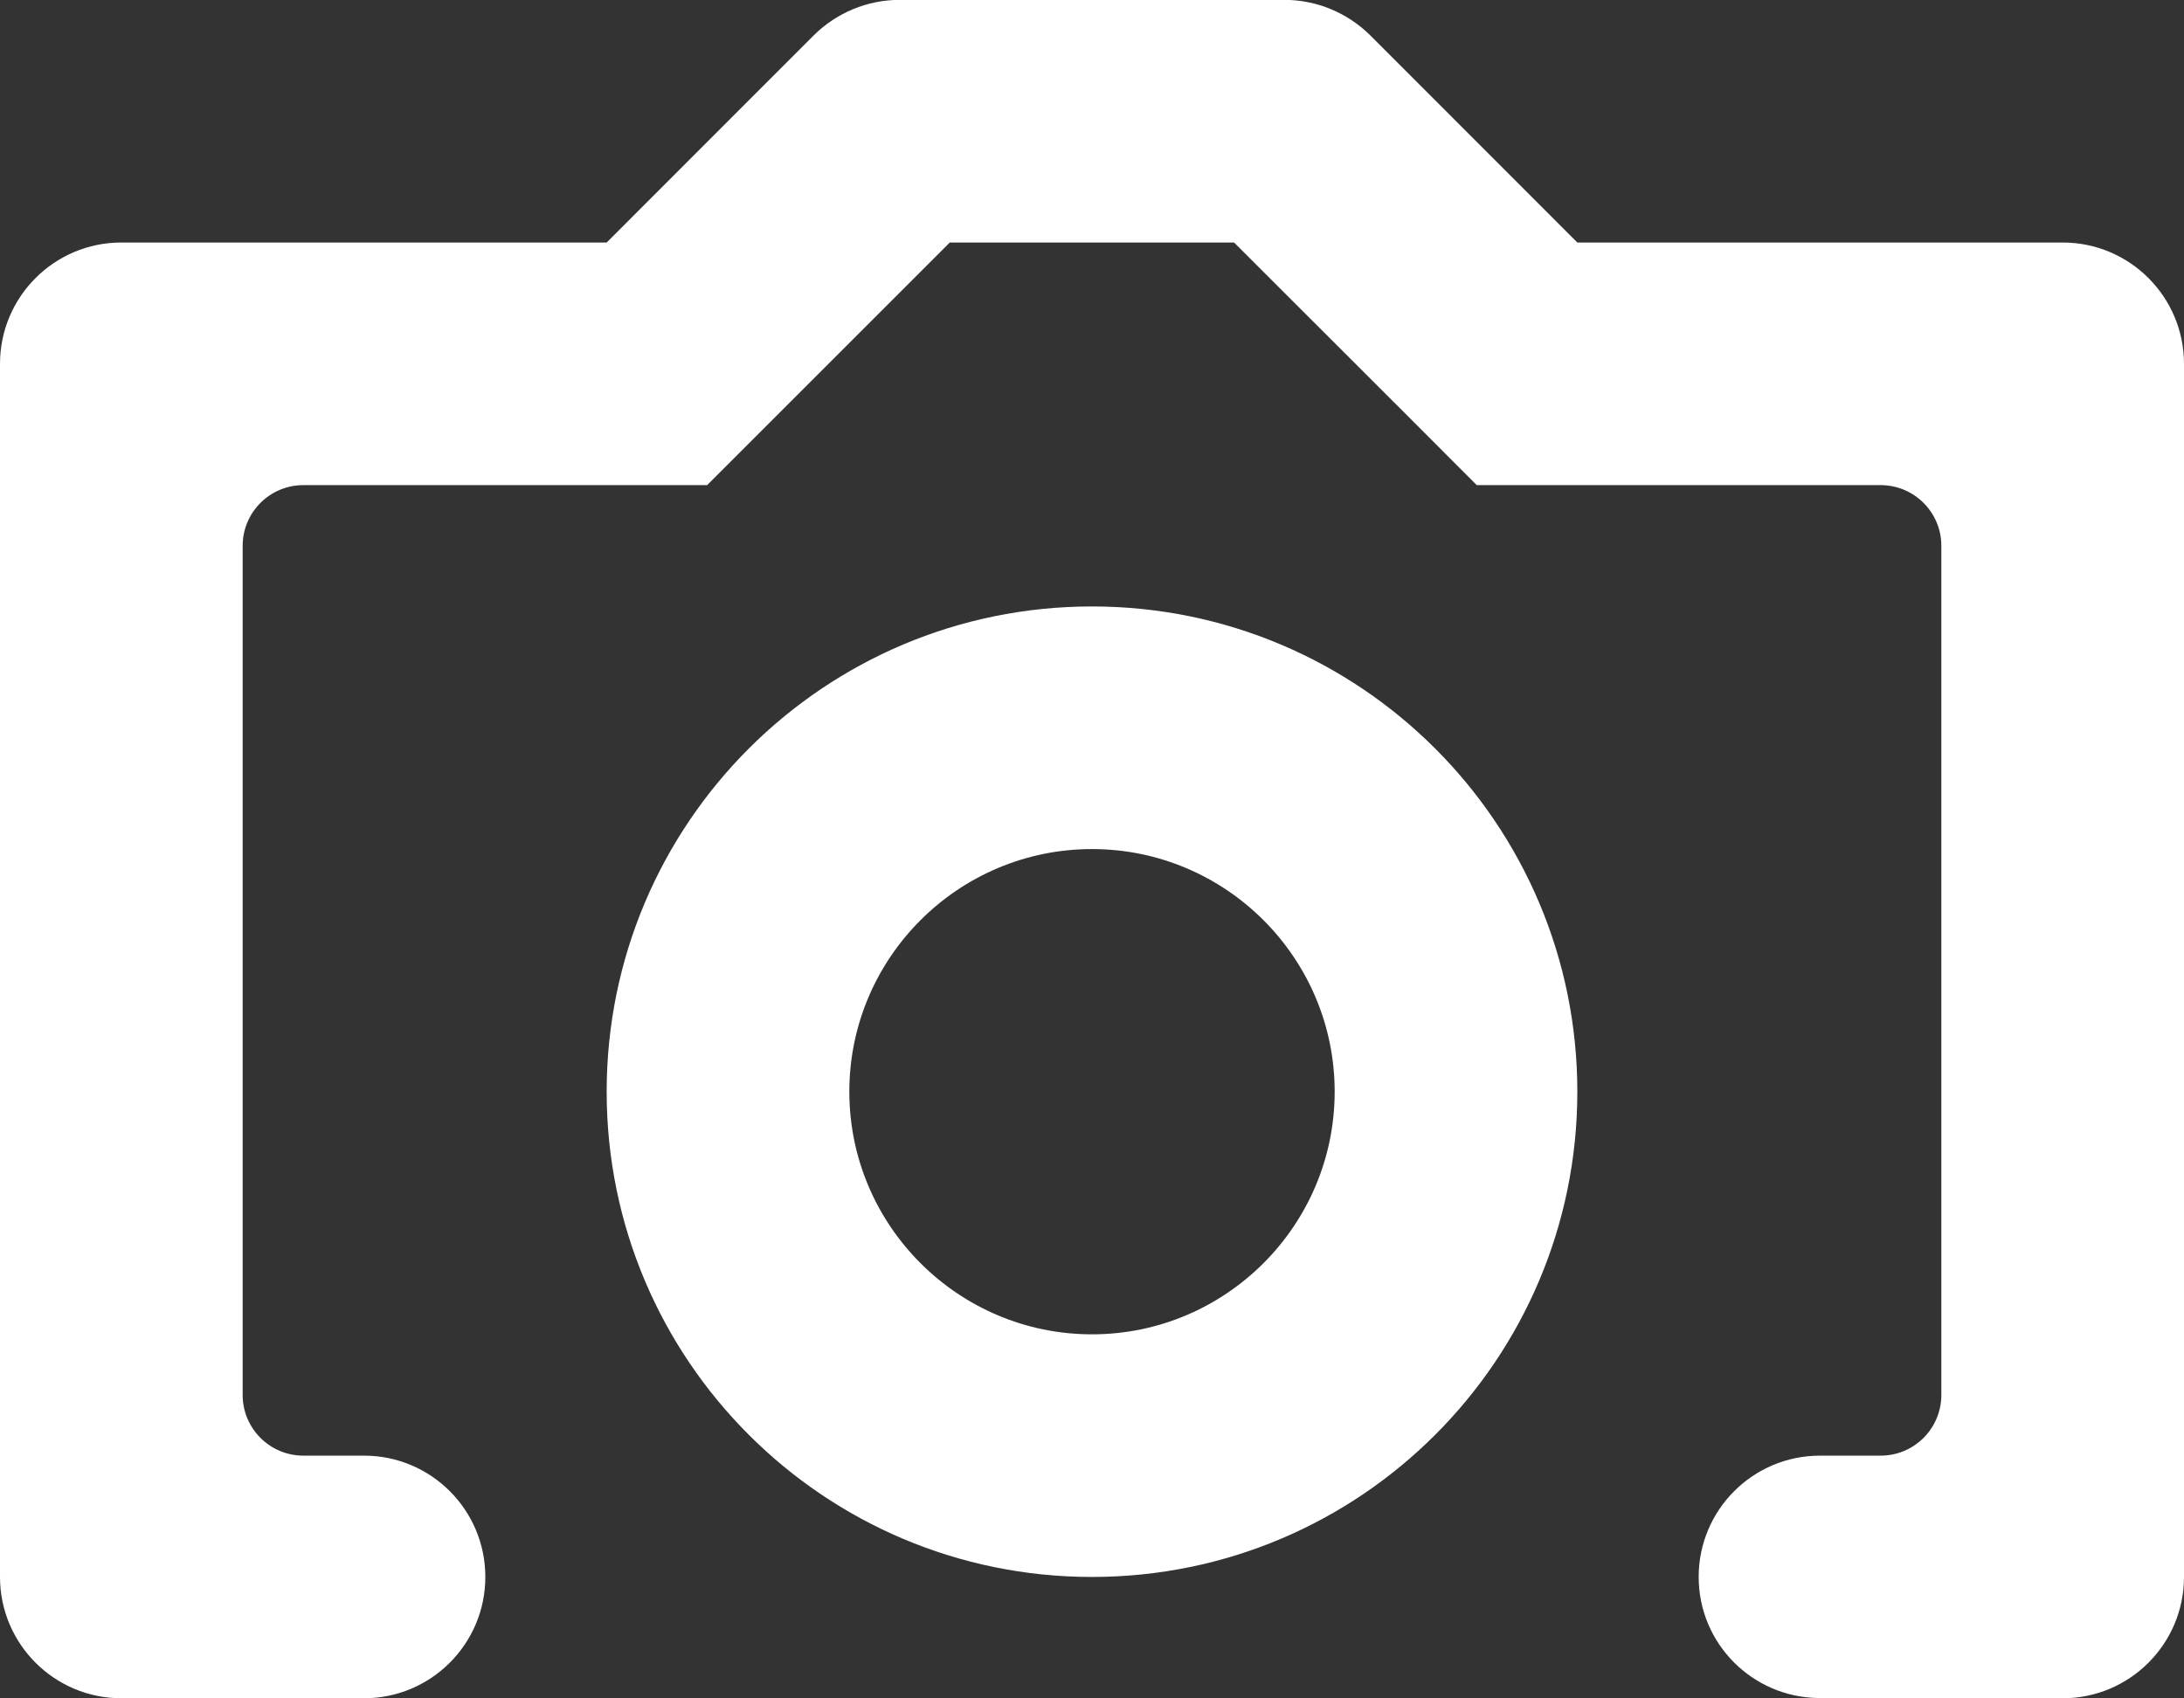 <svg xmlns="http://www.w3.org/2000/svg" xmlns:xlink="http://www.w3.org/1999/xlink" preserveAspectRatio="xMidYMid" width="18" height="14" viewBox="0 0 18 14">
  <rect x="0" y="0" width="18" height="14" fill="#333333" stroke="none"/>
  <defs>
    <style>
      .cls-1 {
        fill: #fff;
        fill-rule: evenodd;
      }
    </style>
  </defs>
  <path d="M17.000,13.999 L15.500,13.999 L15.000,13.999 L14.984,13.999 L14.985,13.997 C14.440,13.989 14.000,13.546 14.000,12.999 C14.000,12.446 14.448,11.999 15.000,11.999 L15.500,11.999 C15.776,11.999 16.000,11.775 16.000,11.499 L16.000,4.499 C16.000,4.223 15.776,3.999 15.500,3.999 L13.000,3.999 L12.171,3.999 L11.586,3.413 L10.171,1.999 L7.828,1.999 L6.414,3.413 L5.828,3.999 L5.000,3.999 L2.500,3.999 C2.224,3.999 2.000,4.223 2.000,4.499 L2.000,11.499 C2.000,11.775 2.224,11.999 2.500,11.999 L3.000,11.999 C3.552,11.999 4.000,12.446 4.000,12.999 C4.000,13.551 3.552,13.999 3.000,13.999 L2.500,13.999 L1.000,13.999 C0.448,13.999 -0.000,13.551 -0.000,12.999 L-0.000,2.999 C-0.000,2.447 0.448,1.999 1.000,1.999 L5.000,1.999 L6.707,0.291 C6.895,0.105 7.149,-0.001 7.414,-0.001 L10.586,-0.001 C10.851,-0.001 11.105,0.105 11.293,0.291 L13.000,1.999 L17.000,1.999 C17.552,1.999 18.000,2.447 18.000,2.999 L18.000,12.999 C18.000,13.551 17.552,13.999 17.000,13.999 ZM9.000,4.999 C11.209,4.999 13.000,6.789 13.000,8.999 C13.000,11.208 11.209,12.999 9.000,12.999 C6.791,12.999 5.000,11.208 5.000,8.999 C5.000,6.789 6.791,4.999 9.000,4.999 ZM9.000,10.999 C10.103,10.999 11.000,10.101 11.000,8.999 C11.000,7.896 10.103,6.999 9.000,6.999 C7.897,6.999 7.000,7.896 7.000,8.999 C7.000,10.101 7.897,10.999 9.000,10.999 Z" class="cls-1"/>
</svg>
